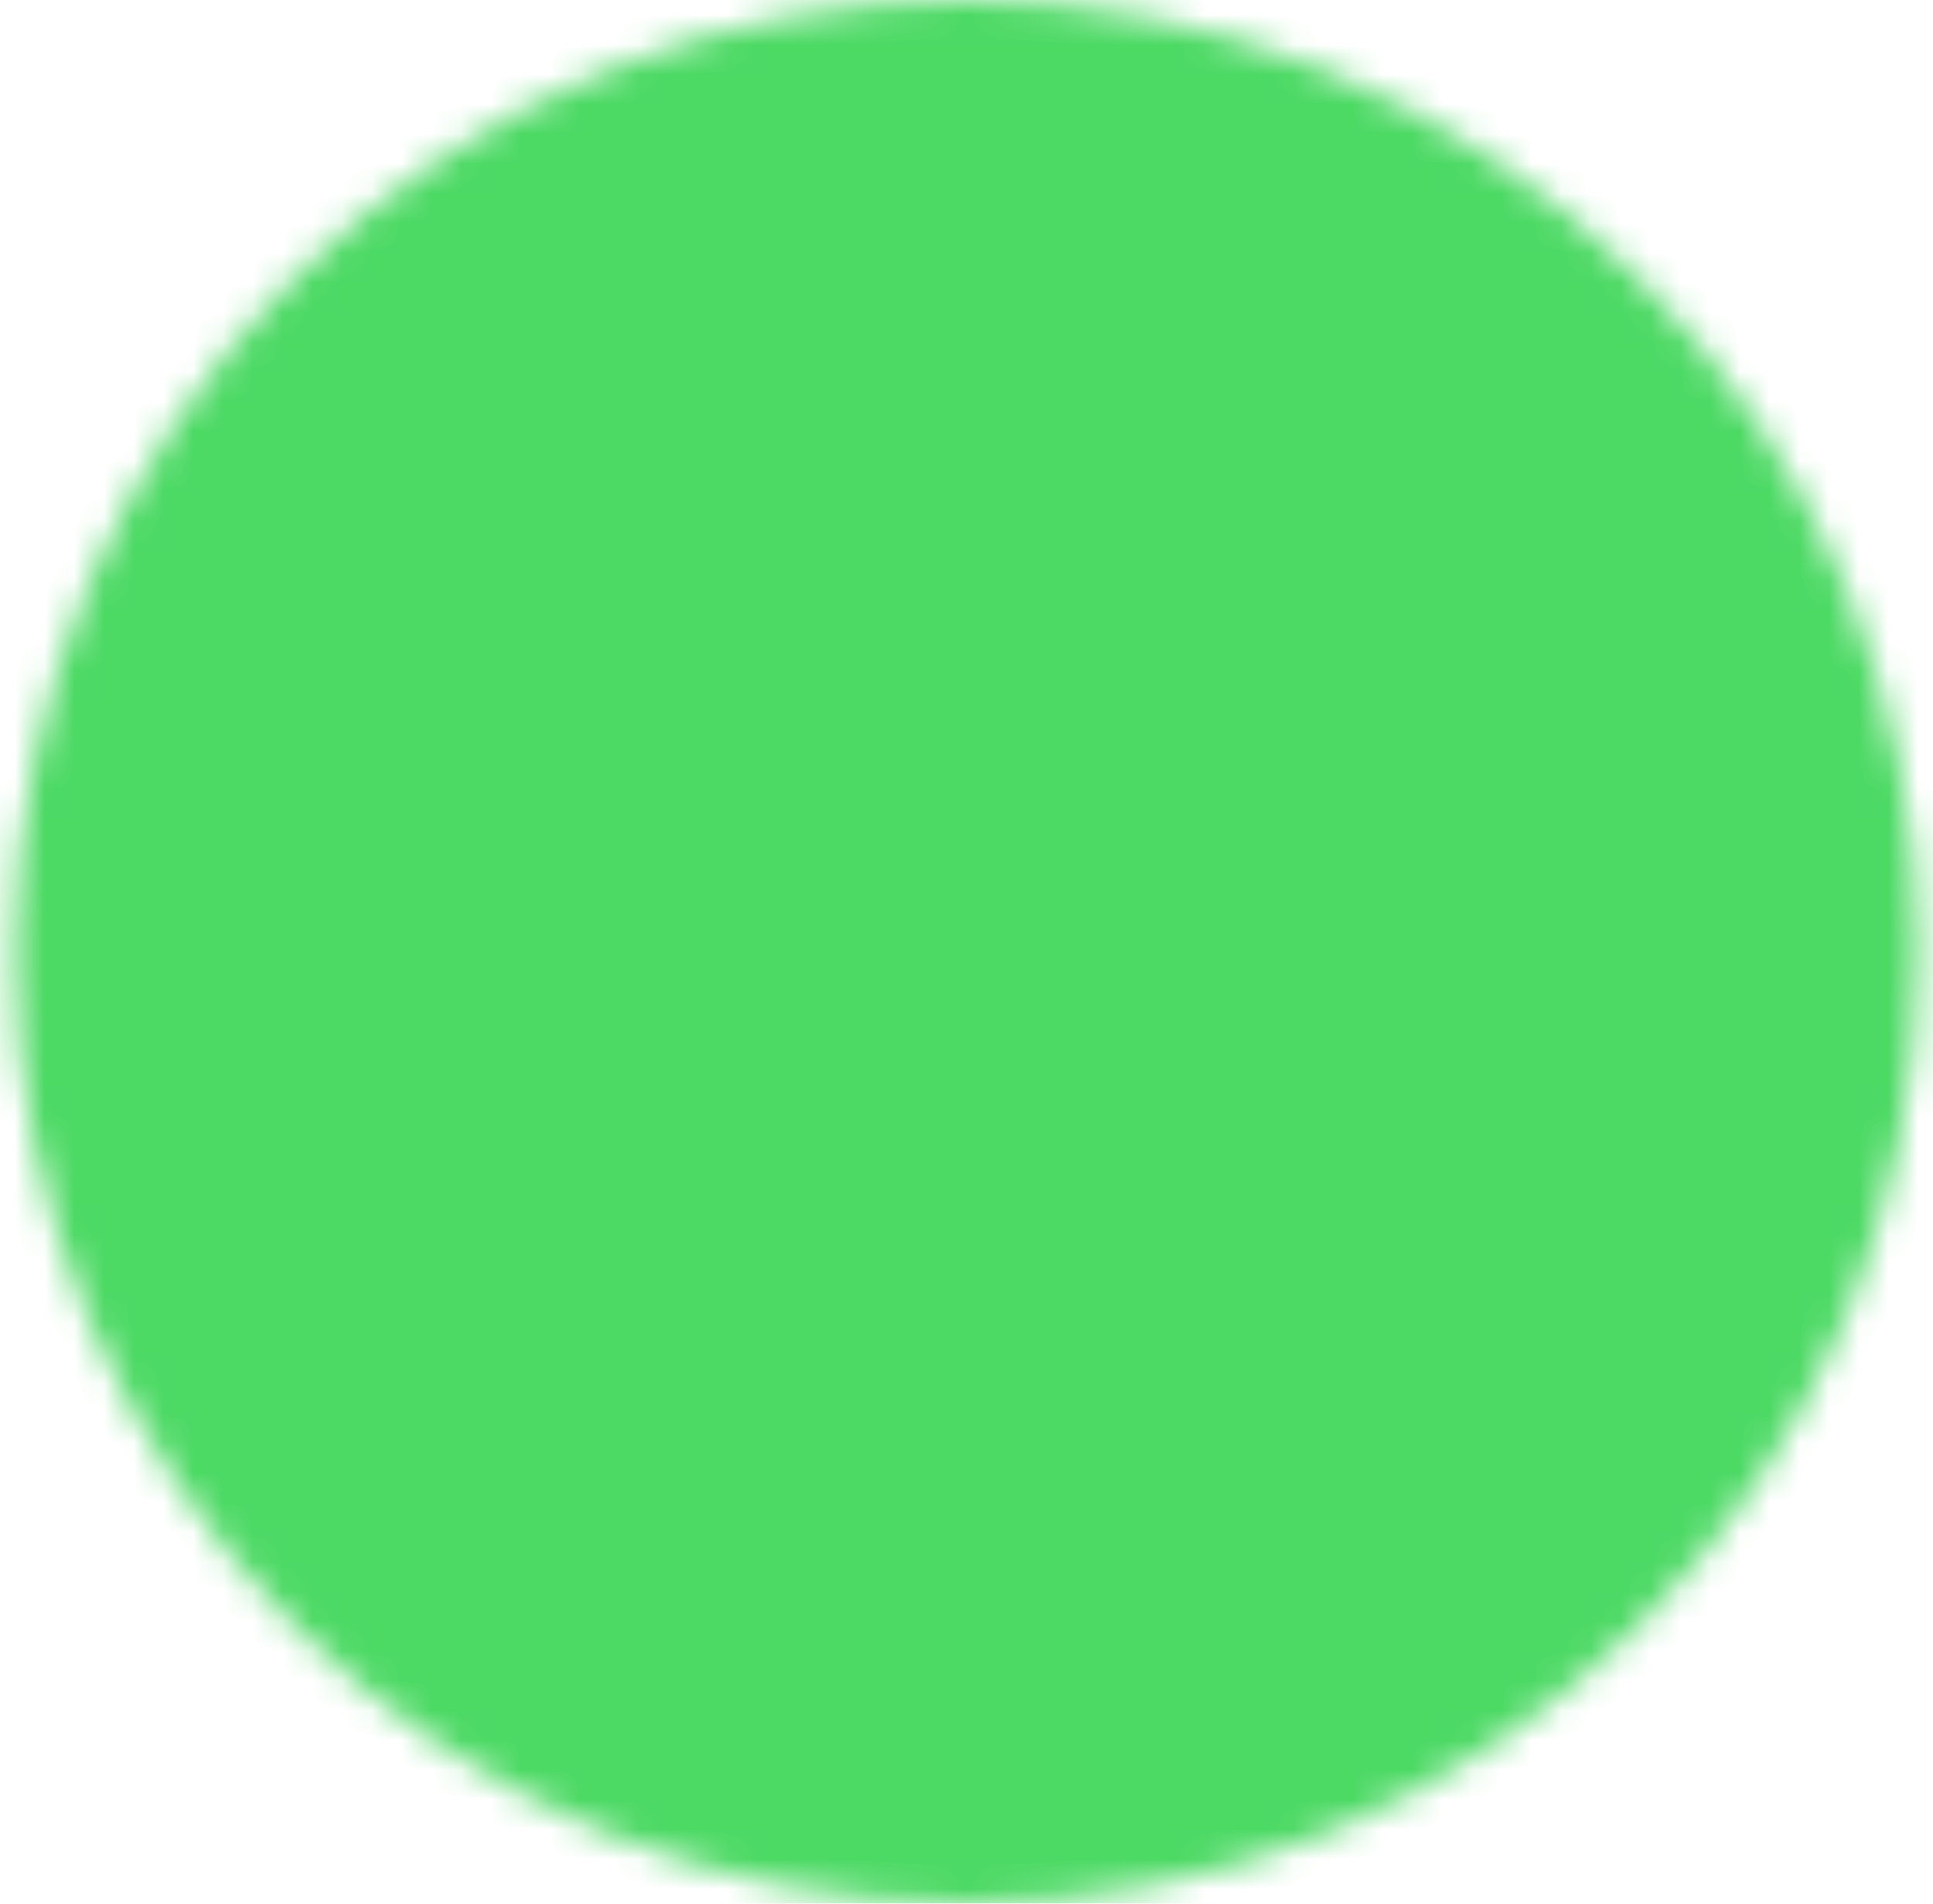 <svg width="65" height="64" viewBox="0 0 65 64" fill="none" xmlns="http://www.w3.org/2000/svg">
<mask id="mask0_845_2635" style="mask-type:luminance" maskUnits="userSpaceOnUse" x="0" y="0" width="65" height="64">
<path d="M32.5 62C36.44 62.005 40.343 61.231 43.983 59.723C47.624 58.215 50.93 56.003 53.713 53.213C56.503 50.43 58.715 47.124 60.223 43.483C61.731 39.843 62.505 35.94 62.5 32C62.505 28.06 61.731 24.157 60.223 20.517C58.715 16.876 56.503 13.57 53.713 10.787C50.93 7.997 47.624 5.785 43.983 4.277C40.343 2.769 36.44 1.995 32.5 2C28.56 1.995 24.657 2.769 21.017 4.277C17.376 5.785 14.07 7.997 11.287 10.787C8.497 13.57 6.285 16.876 4.777 20.517C3.269 24.157 2.495 28.06 2.5 32C2.495 35.94 3.269 39.843 4.777 43.483C6.285 47.124 8.497 50.43 11.287 53.213C14.07 56.003 17.376 58.215 21.017 59.723C24.657 61.231 28.56 62.005 32.5 62Z" fill="white" stroke="white" stroke-width="4" stroke-linejoin="round"/>
<path d="M20.5 32L29.5 41L47.5 23" stroke="black" stroke-width="4" stroke-linecap="round" stroke-linejoin="round"/>
</mask>
<g mask="url(#mask0_845_2635)">
<path d="M-3.5 -4H68.5V68H-3.5V-4Z" fill="#4CD964"/>
</g>
</svg>
